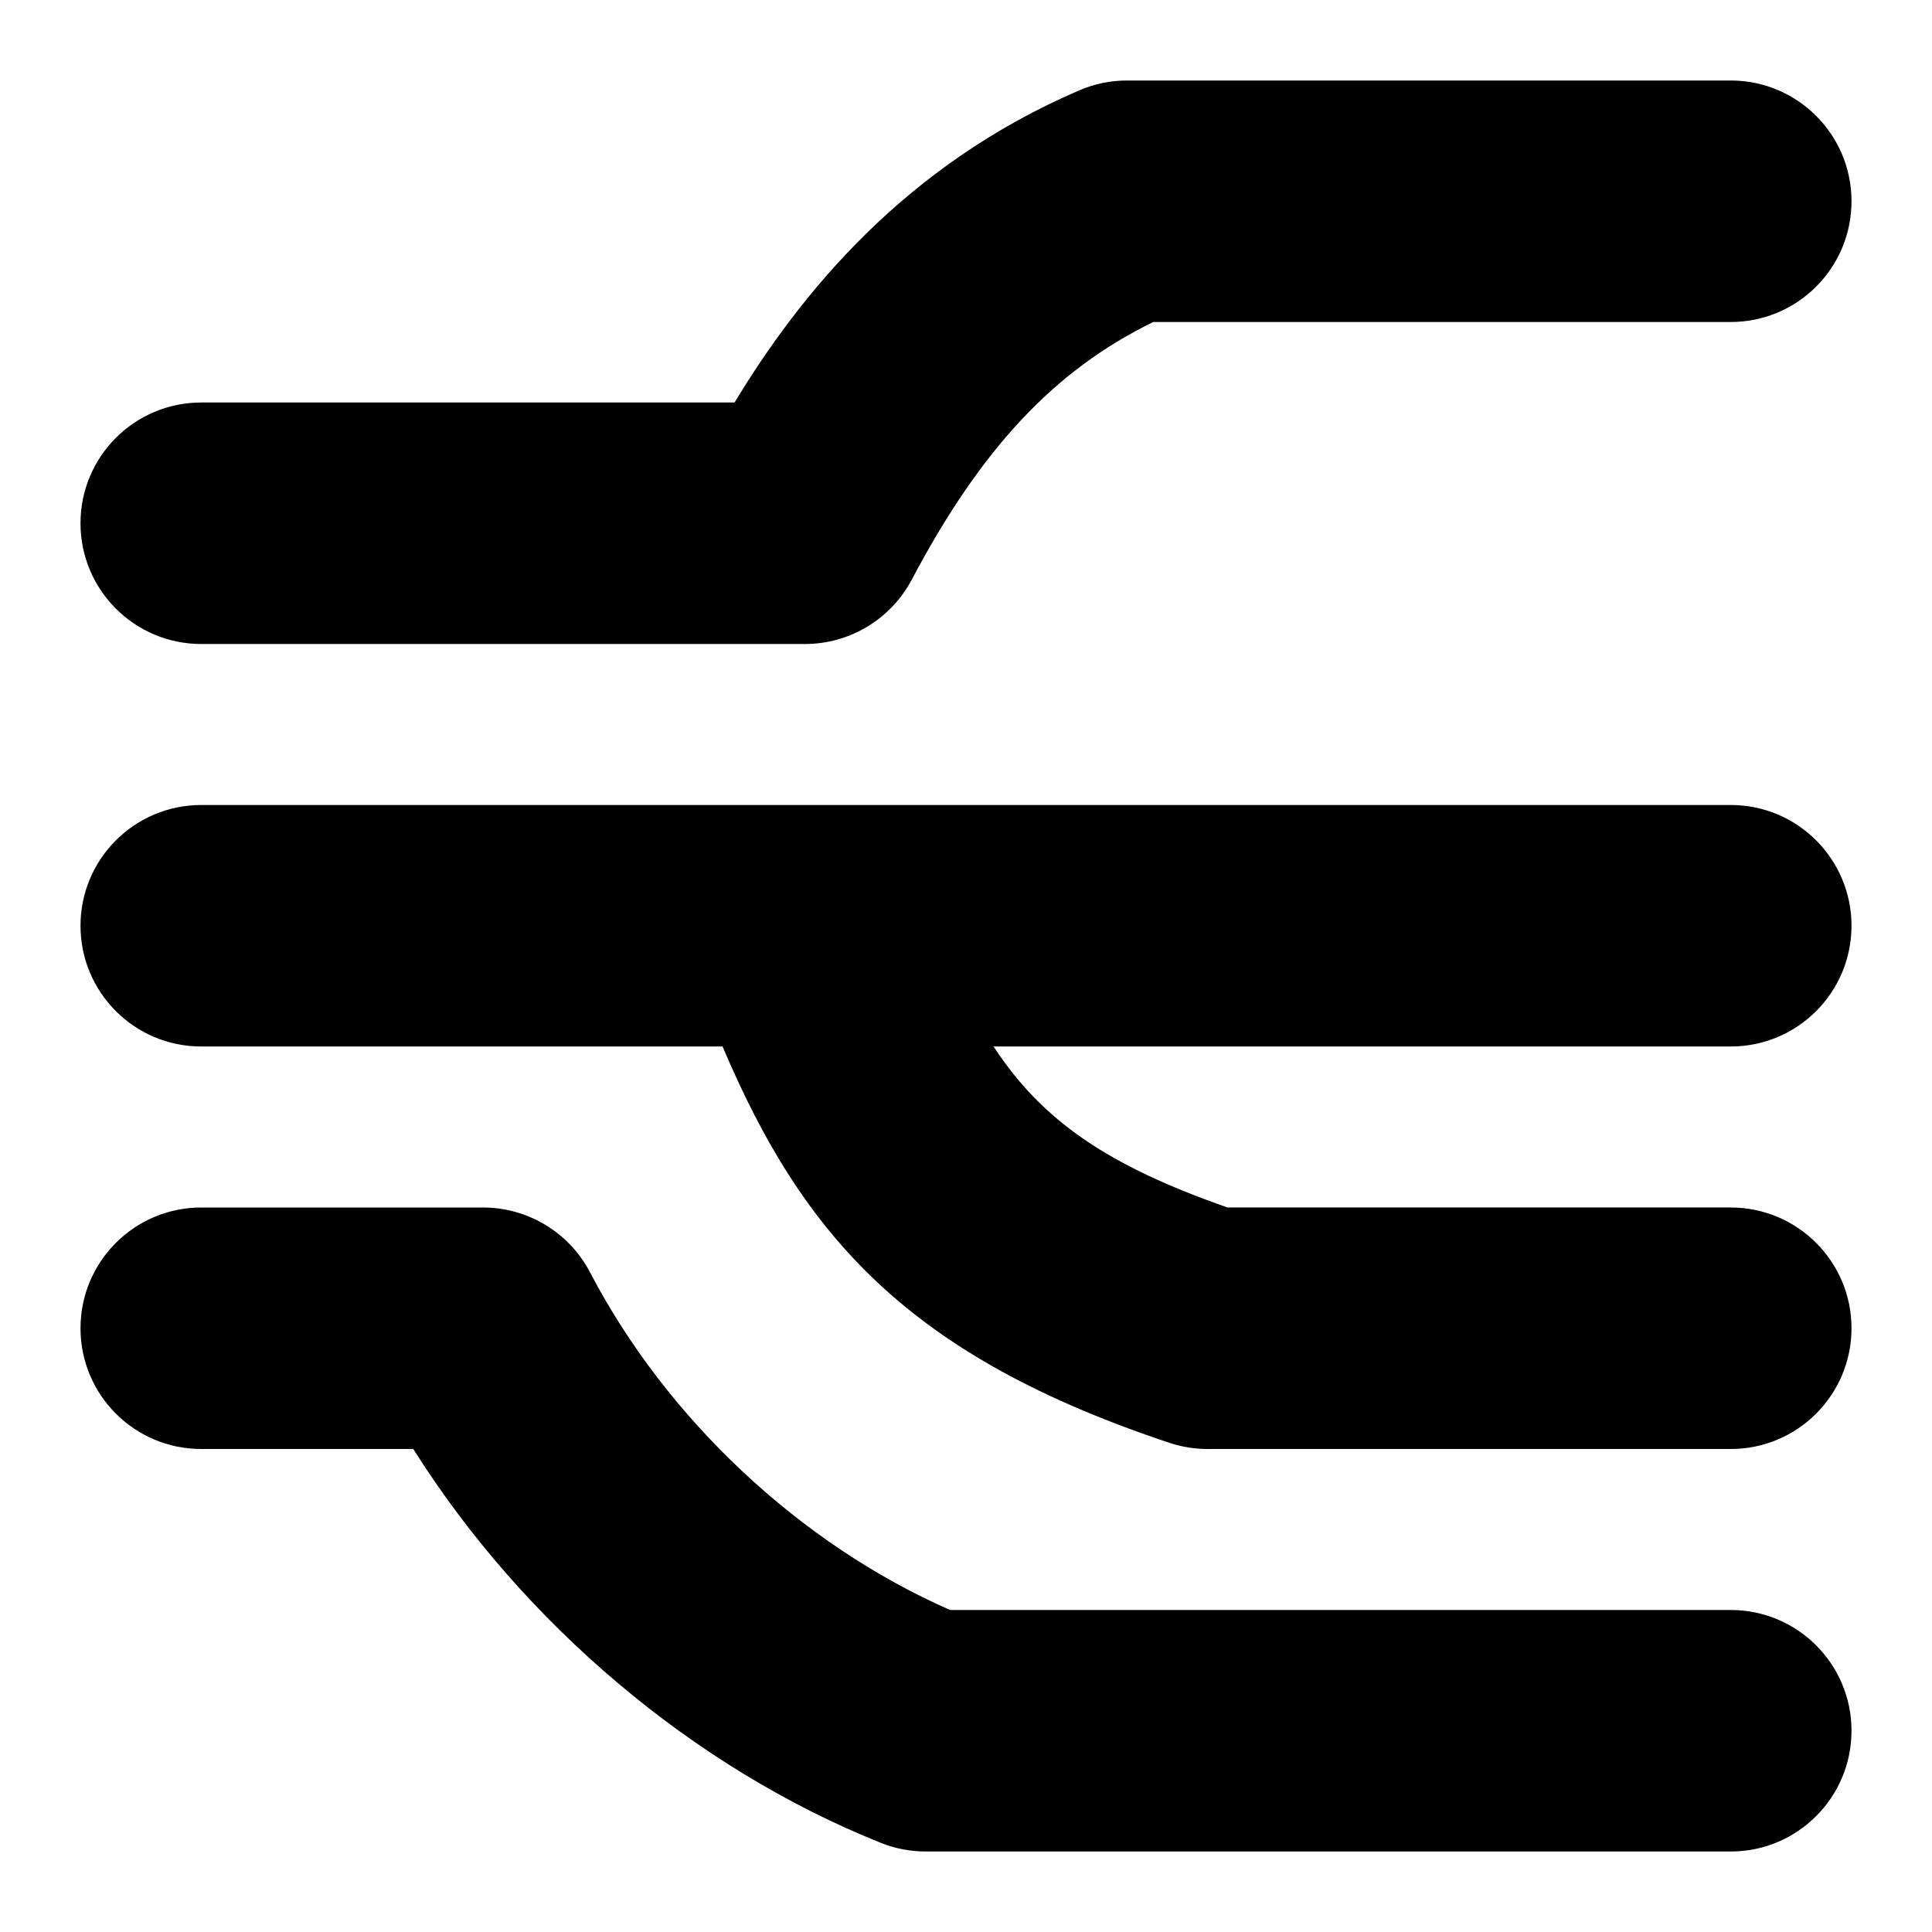 <svg id="Layer_1" viewBox="0 0 24 24" xmlns="http://www.w3.org/2000/svg" data-name="Layer 1"><path d="m1 6.5c0-.828.671-1.5 1.5-1.5h6.625c.82-1.354 2.109-2.944 4.283-3.878.187-.081.389-.122.592-.122h7.5c.829 0 1.5.672 1.5 1.5s-.671 1.5-1.5 1.5h-7.174c-1.231.601-2.14 1.575-3 3.201-.26.491-.771.799-1.326.799h-7.5c-.829 0-1.5-.672-1.5-1.5zm20.5 13.5h-9.698c-1.861-.818-3.519-2.369-4.472-4.194-.259-.495-.771-.806-1.33-.806h-3.5c-.829 0-1.5.672-1.5 1.5s.671 1.5 1.5 1.5h2.634c1.366 2.168 3.482 3.962 5.809 4.893.177.071.366.107.557.107h10c.829 0 1.5-.672 1.5-1.5s-.671-1.5-1.5-1.5zm1.5-8.5c0-.828-.671-1.5-1.5-1.5h-19c-.829 0-1.5.672-1.5 1.5s.671 1.5 1.5 1.5h6.476c1.006 2.375 2.329 3.85 5.55 4.923.153.051.313.077.474.077h6.5c.829 0 1.5-.672 1.5-1.5s-.671-1.5-1.5-1.5h-6.251c-1.493-.522-2.301-1.077-2.907-2h9.158c.829 0 1.5-.672 1.5-1.5z"/></svg>